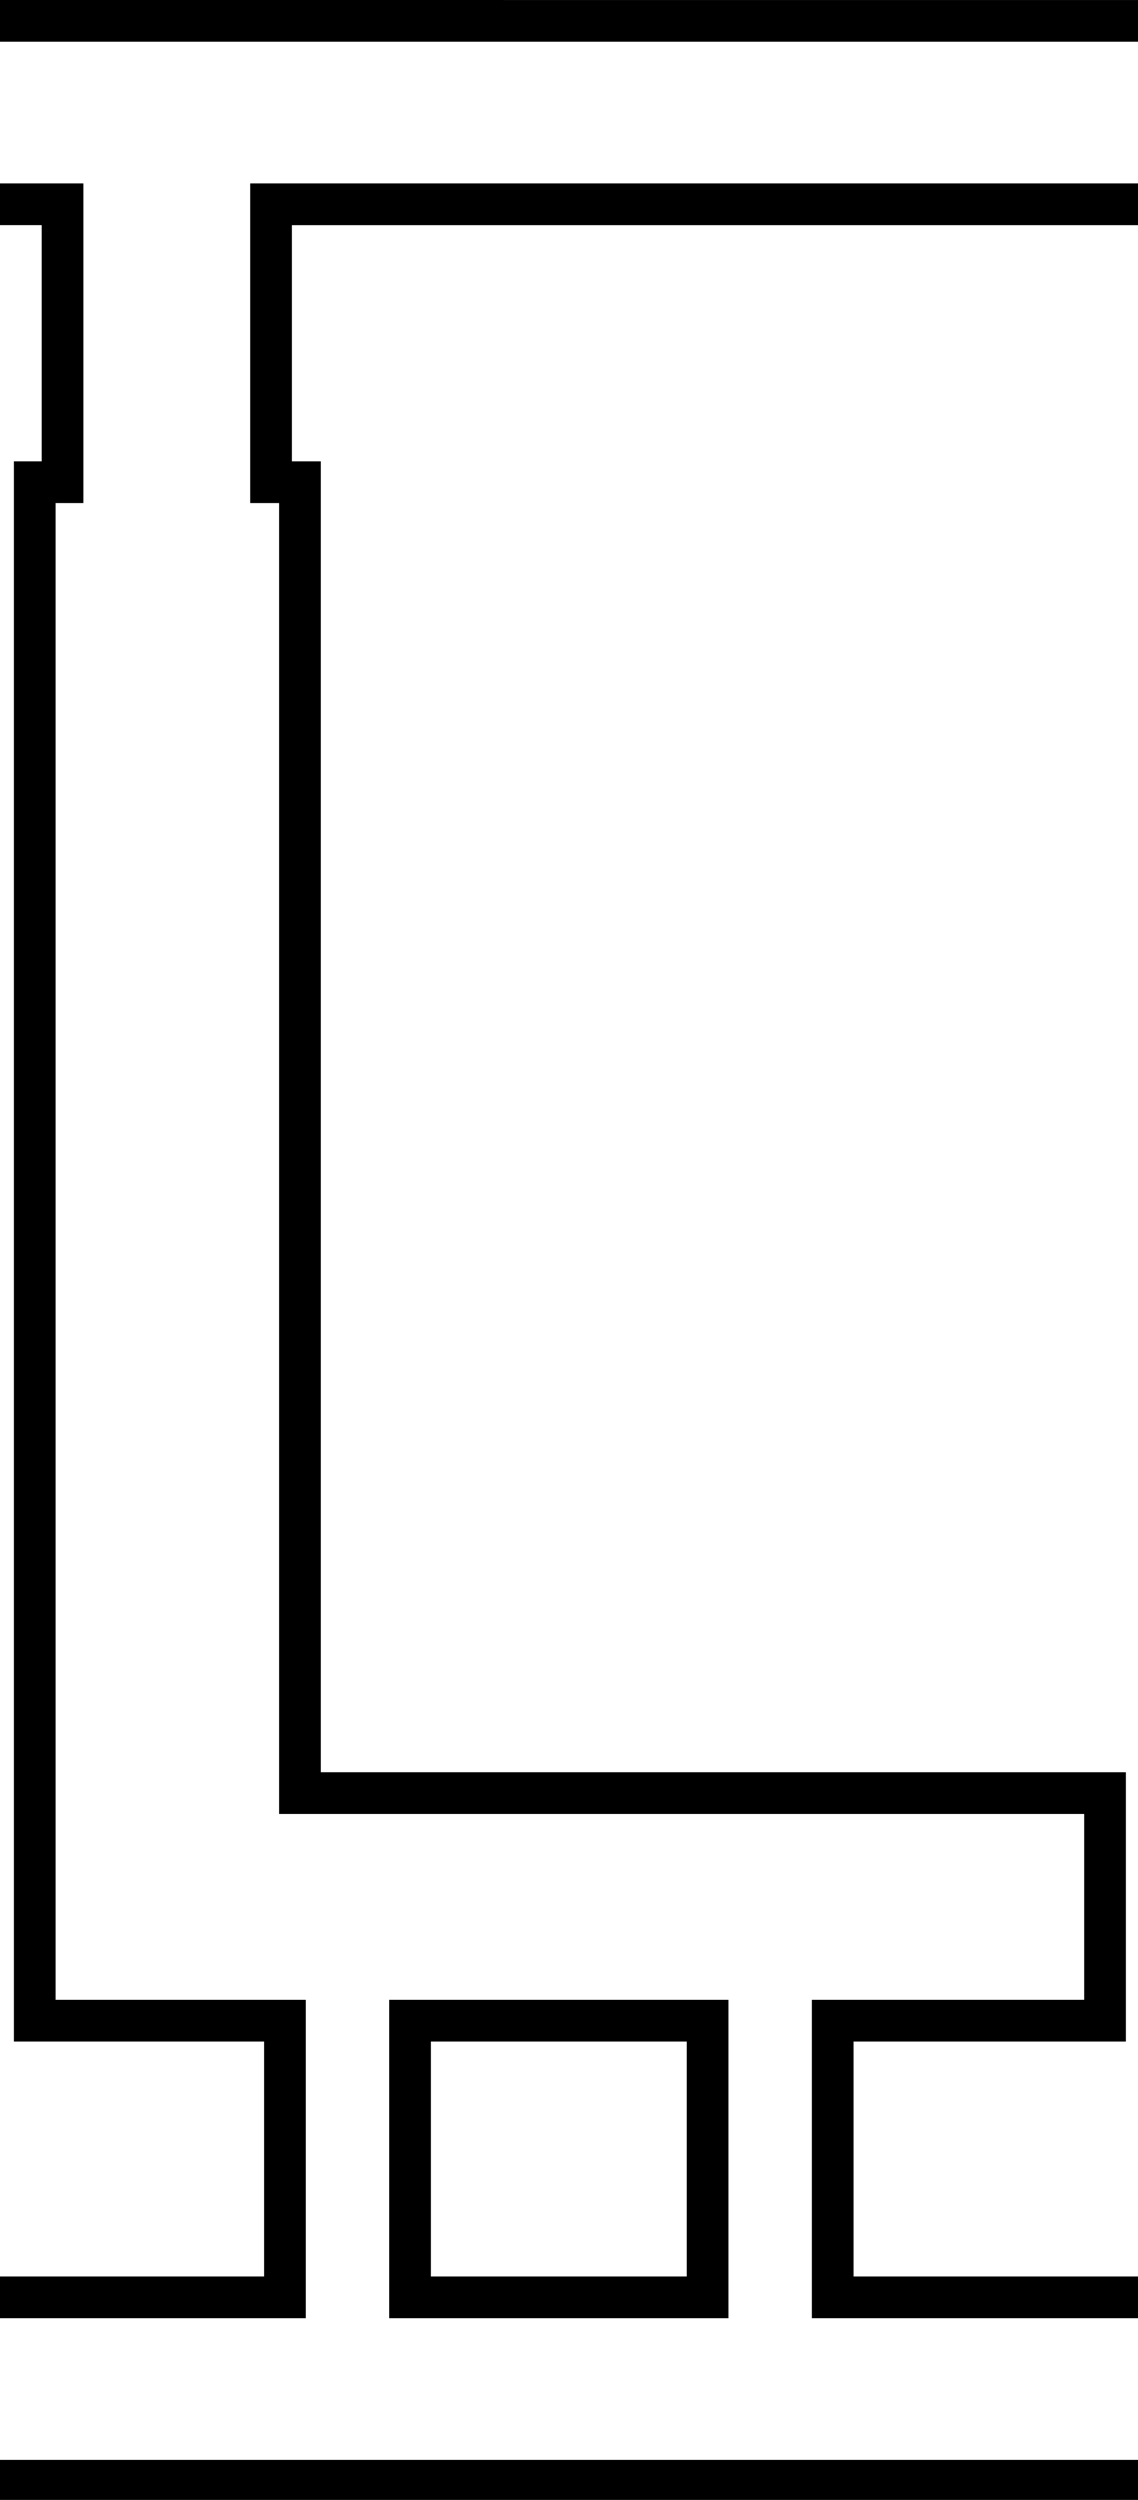 <svg class='letter-border' width="82" height="180" version="1.1" viewBox="0 0 21.696 47.625" xmlns="http://www.w3.org/2000/svg">
  <defs>
    <clipPath class='letter-border__clip-path' id="clipPath-L1">
      <path d="m0 0v16.184h3v16.98h-2v113.602h18v16.889h-19v16.184h82v-16.184h-20.592v-16.889h19.592v-19.361h-57.92v-94.24h-2.08v-16.98h61v-16.184zm31 146.766h18.408v16.889h-18.408z" fill="#fff" stroke-width="2.291"/>
    </clipPath>
  </defs>
  <g transform="translate(1.524)">
    <path class='letter-border__path' transform="matrix(.265 0 0 .265 -1.524 0)" d="m82 0h-82m0 16.184h3v16.98h-2v113.602h18v16.889h-19m0 16.184h82m0-16.184h-20.592v-16.889h19.592v-19.361h-57.92v-94.24h-2.08v-16.98h61m-51 130.582h18.408v16.889h-18.408z" clip-path="url(#clipPath-L1)" fill="none" stroke="#000" stroke-width="6"/>
  </g>
</svg>
